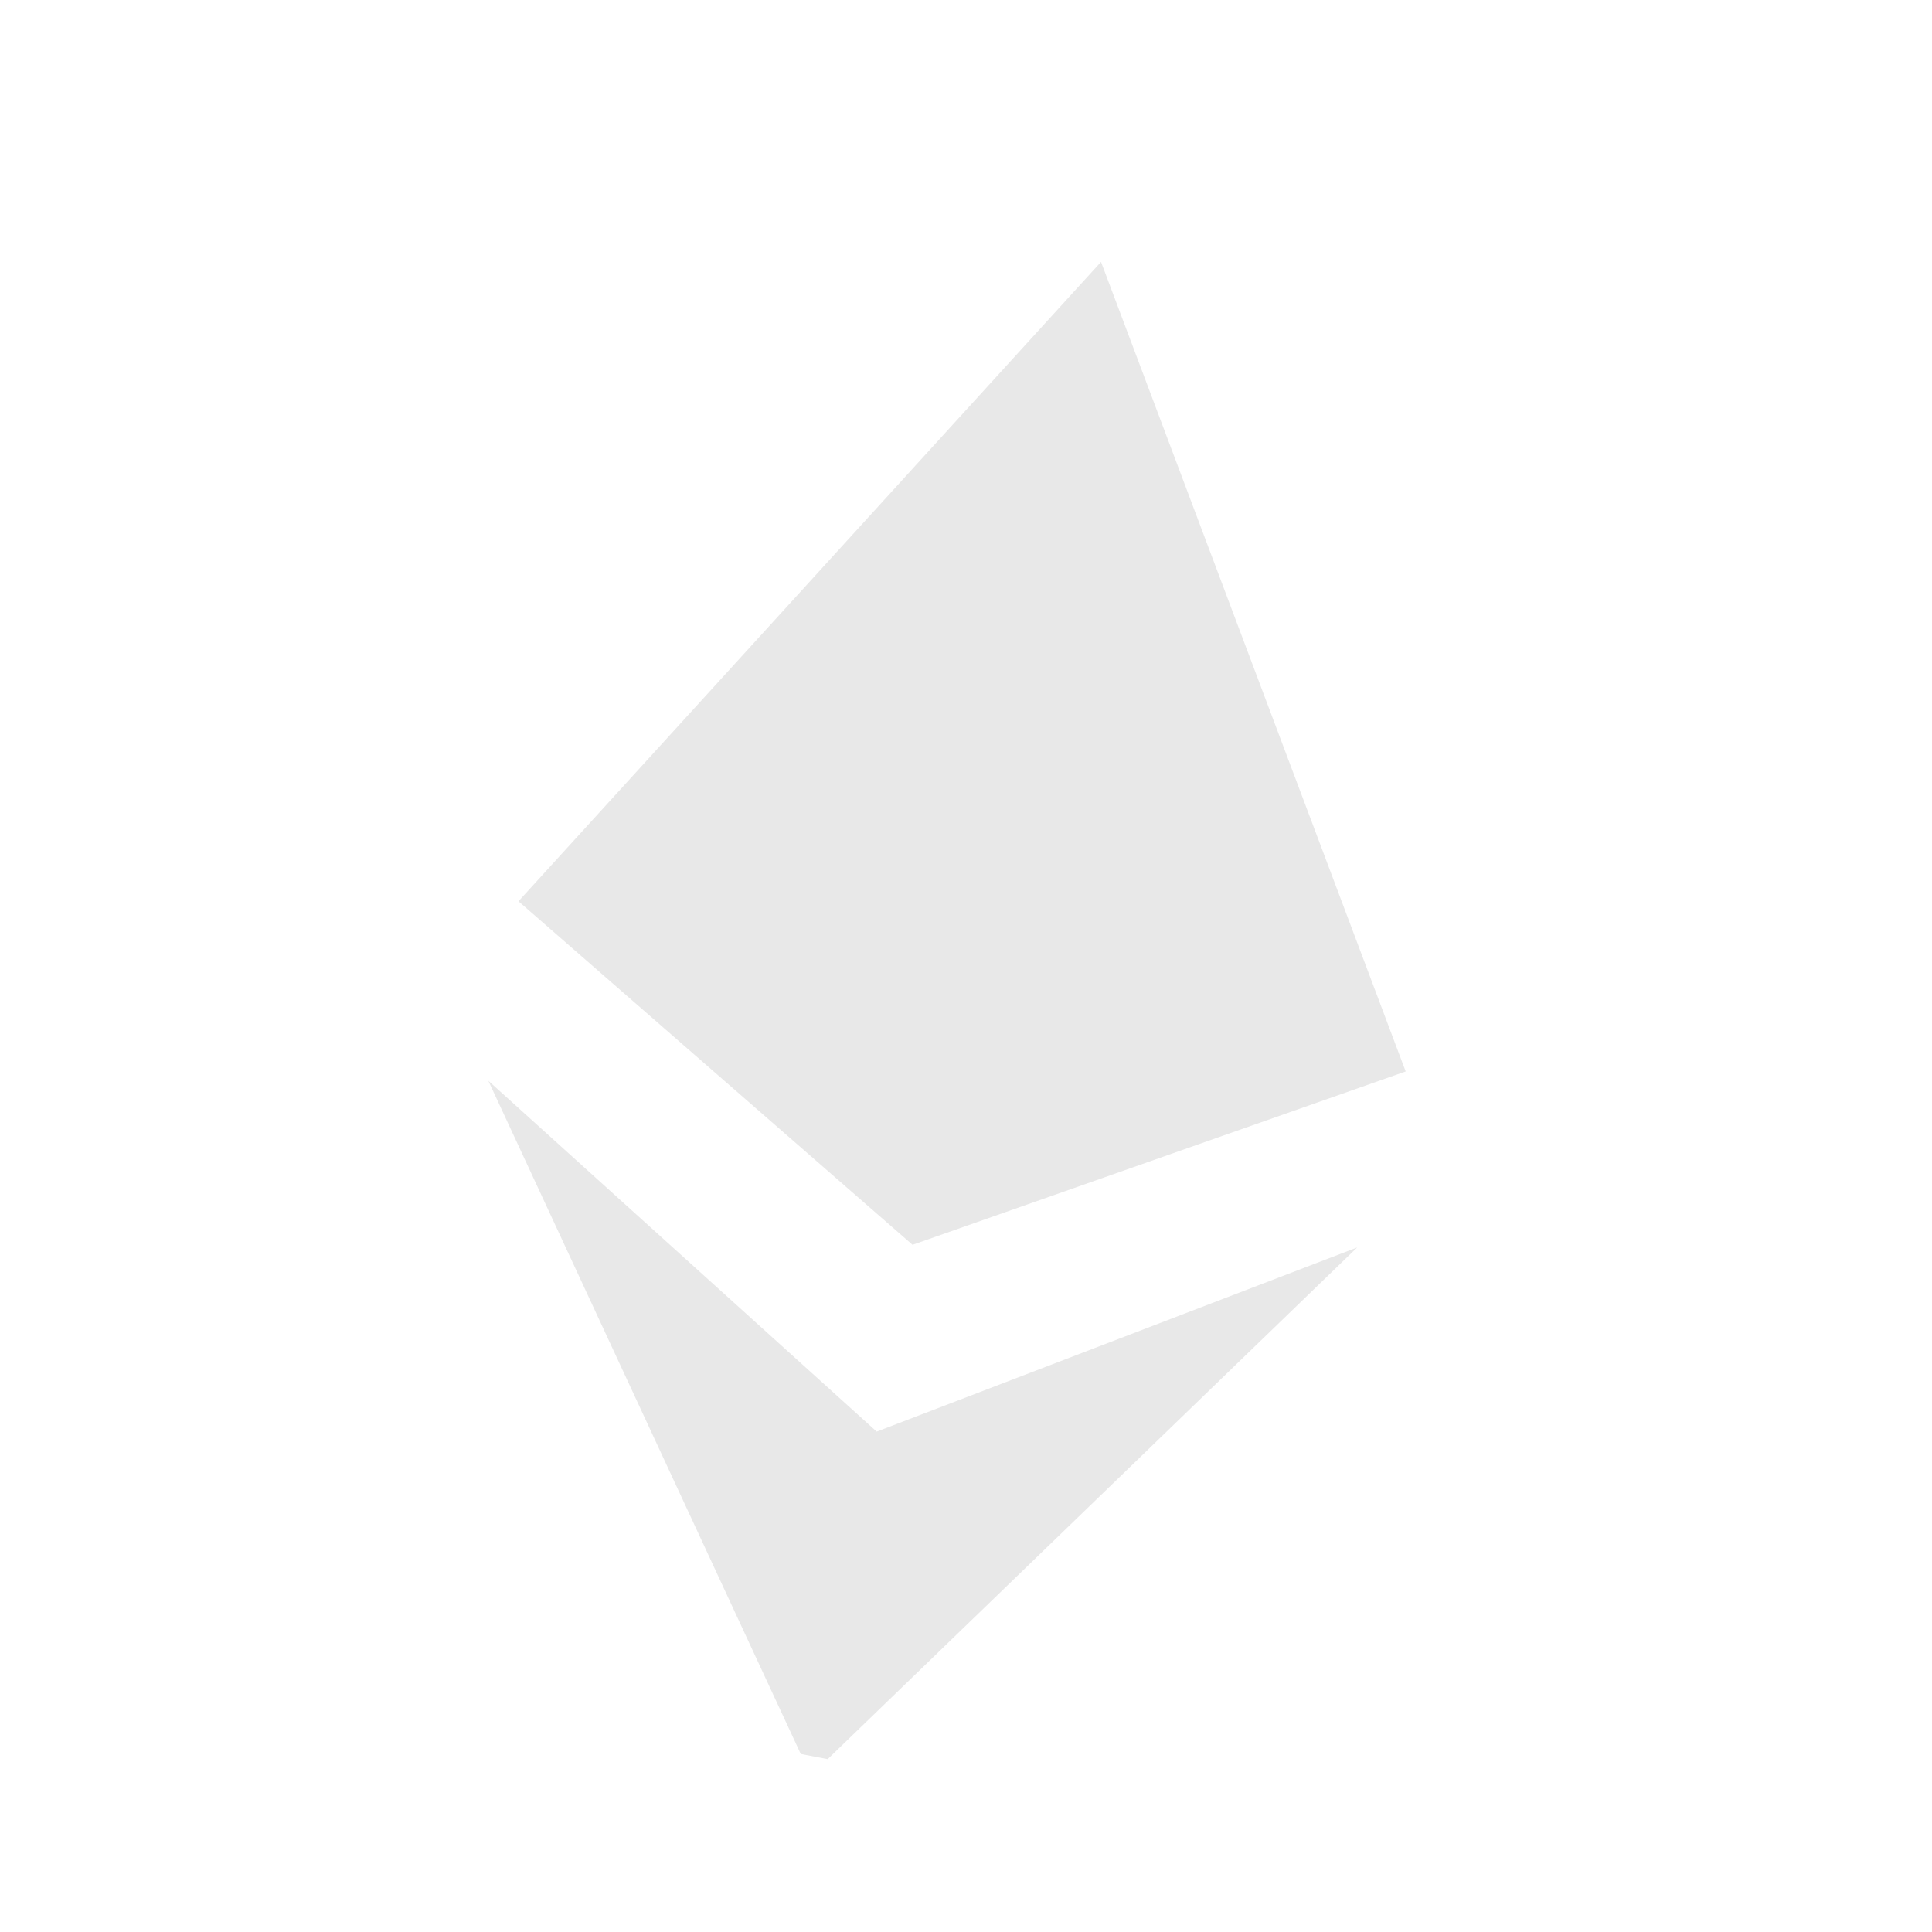 <svg width="36" height="36" viewBox="0 0 36 36" fill="none" xmlns="http://www.w3.org/2000/svg">
<g clip-path="url(#clip0_217_115)">
<path d="M9.661 16.794L20.516 4.88L26.193 19.965L17.004 23.195L9.661 16.794Z" fill="#E8E8E8"/>
<path d="M16.336 26.676L25.29 23.244L15.107 33.084L9.099 20.138L16.336 26.676Z" fill="#E8E8E8"/>
</g>
<defs>
<clipPath id="clip0_217_115">
<rect width="30" height="30" fill="white" transform="translate(6.094 0.443) rotate(10.857)"/>
</clipPath>
</defs>
</svg>
